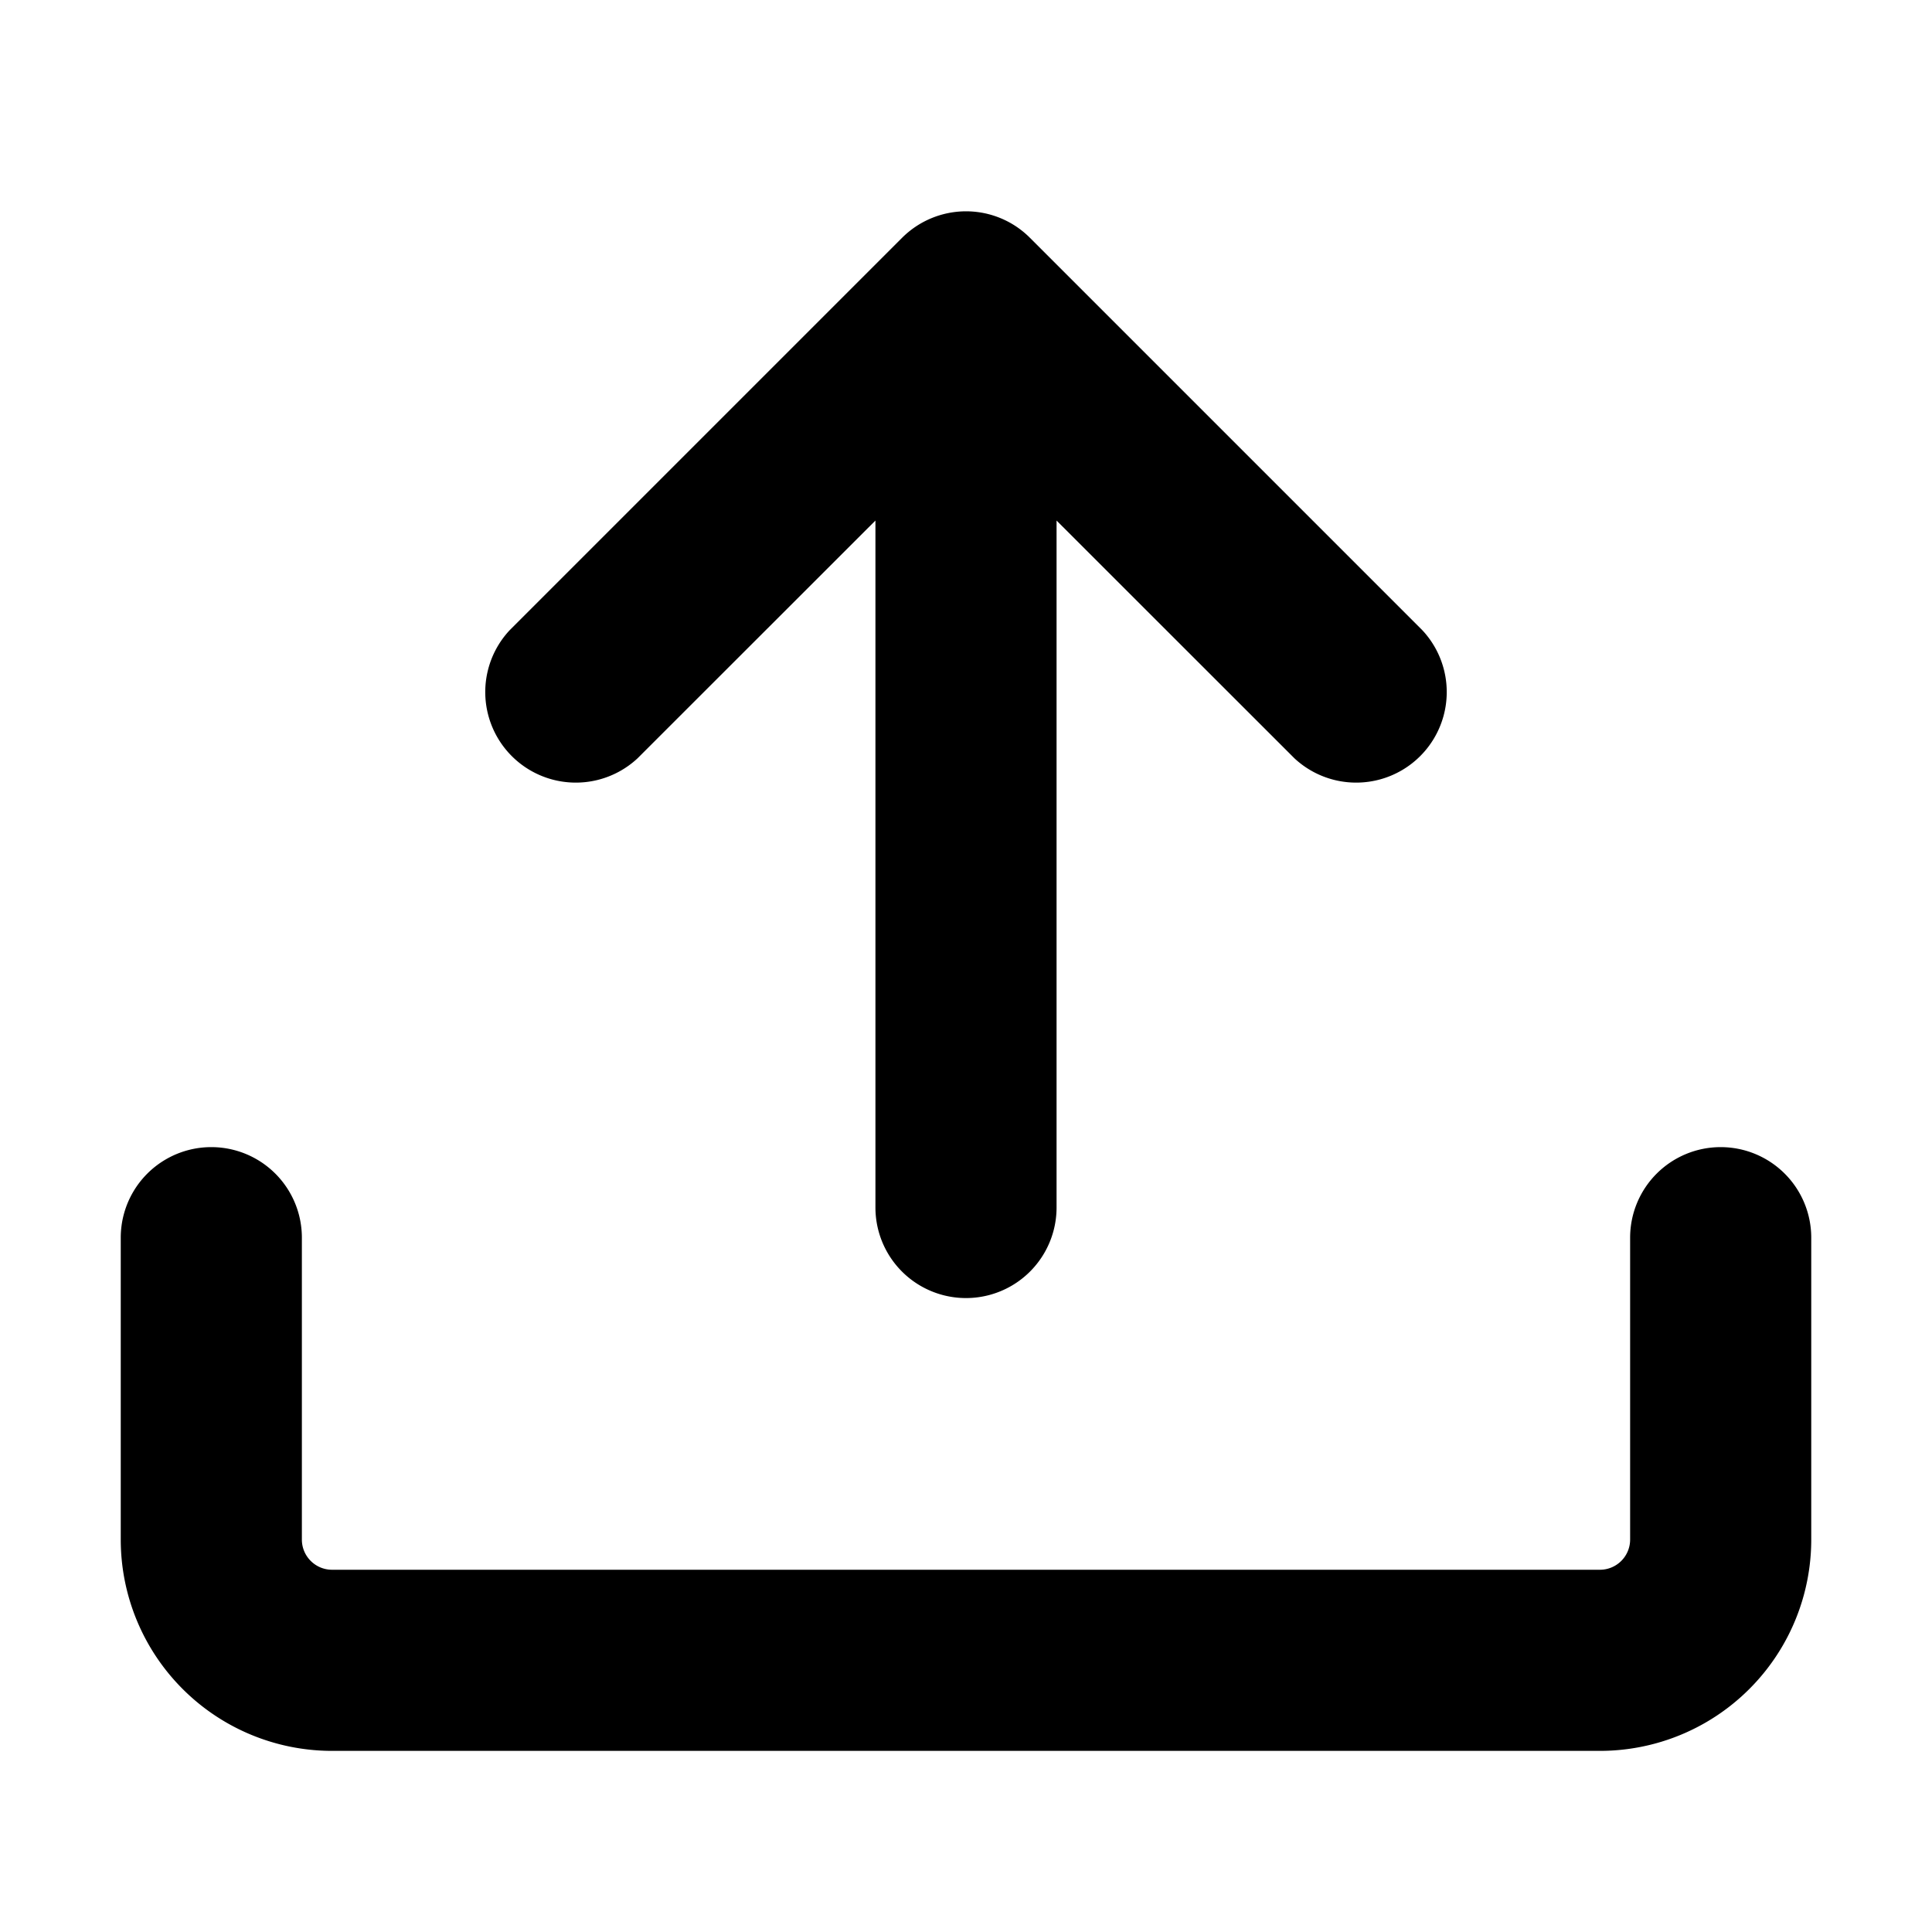 <svg xmlns="http://www.w3.org/2000/svg" width="16" height="16" viewBox="0 0 16 16"><path d="M14.25 9.5a.75.75 0 0 1 .75.75v2.5a1.75 1.75 0 0 1-1.75 1.75H2.75A1.75 1.75 0 0 1 1 12.75v-2.5a.75.75 0 0 1 1.5 0v2.5c0 .138.112.25.25.25h10.5a.25.25 0 0 0 .25-.25v-2.5a.75.75 0 0 1 .75-.75M8 1.75c.199 0 .39.079.53.22l3.25 3.25a.75.75 0 0 1-1.06 1.06L8.75 4.311V10a.75.75 0 0 1-1.5 0V4.311L5.28 6.28a.75.75 0 0 1-1.06-1.06l3.25-3.25A.75.75 0 0 1 8 1.75"/></svg>